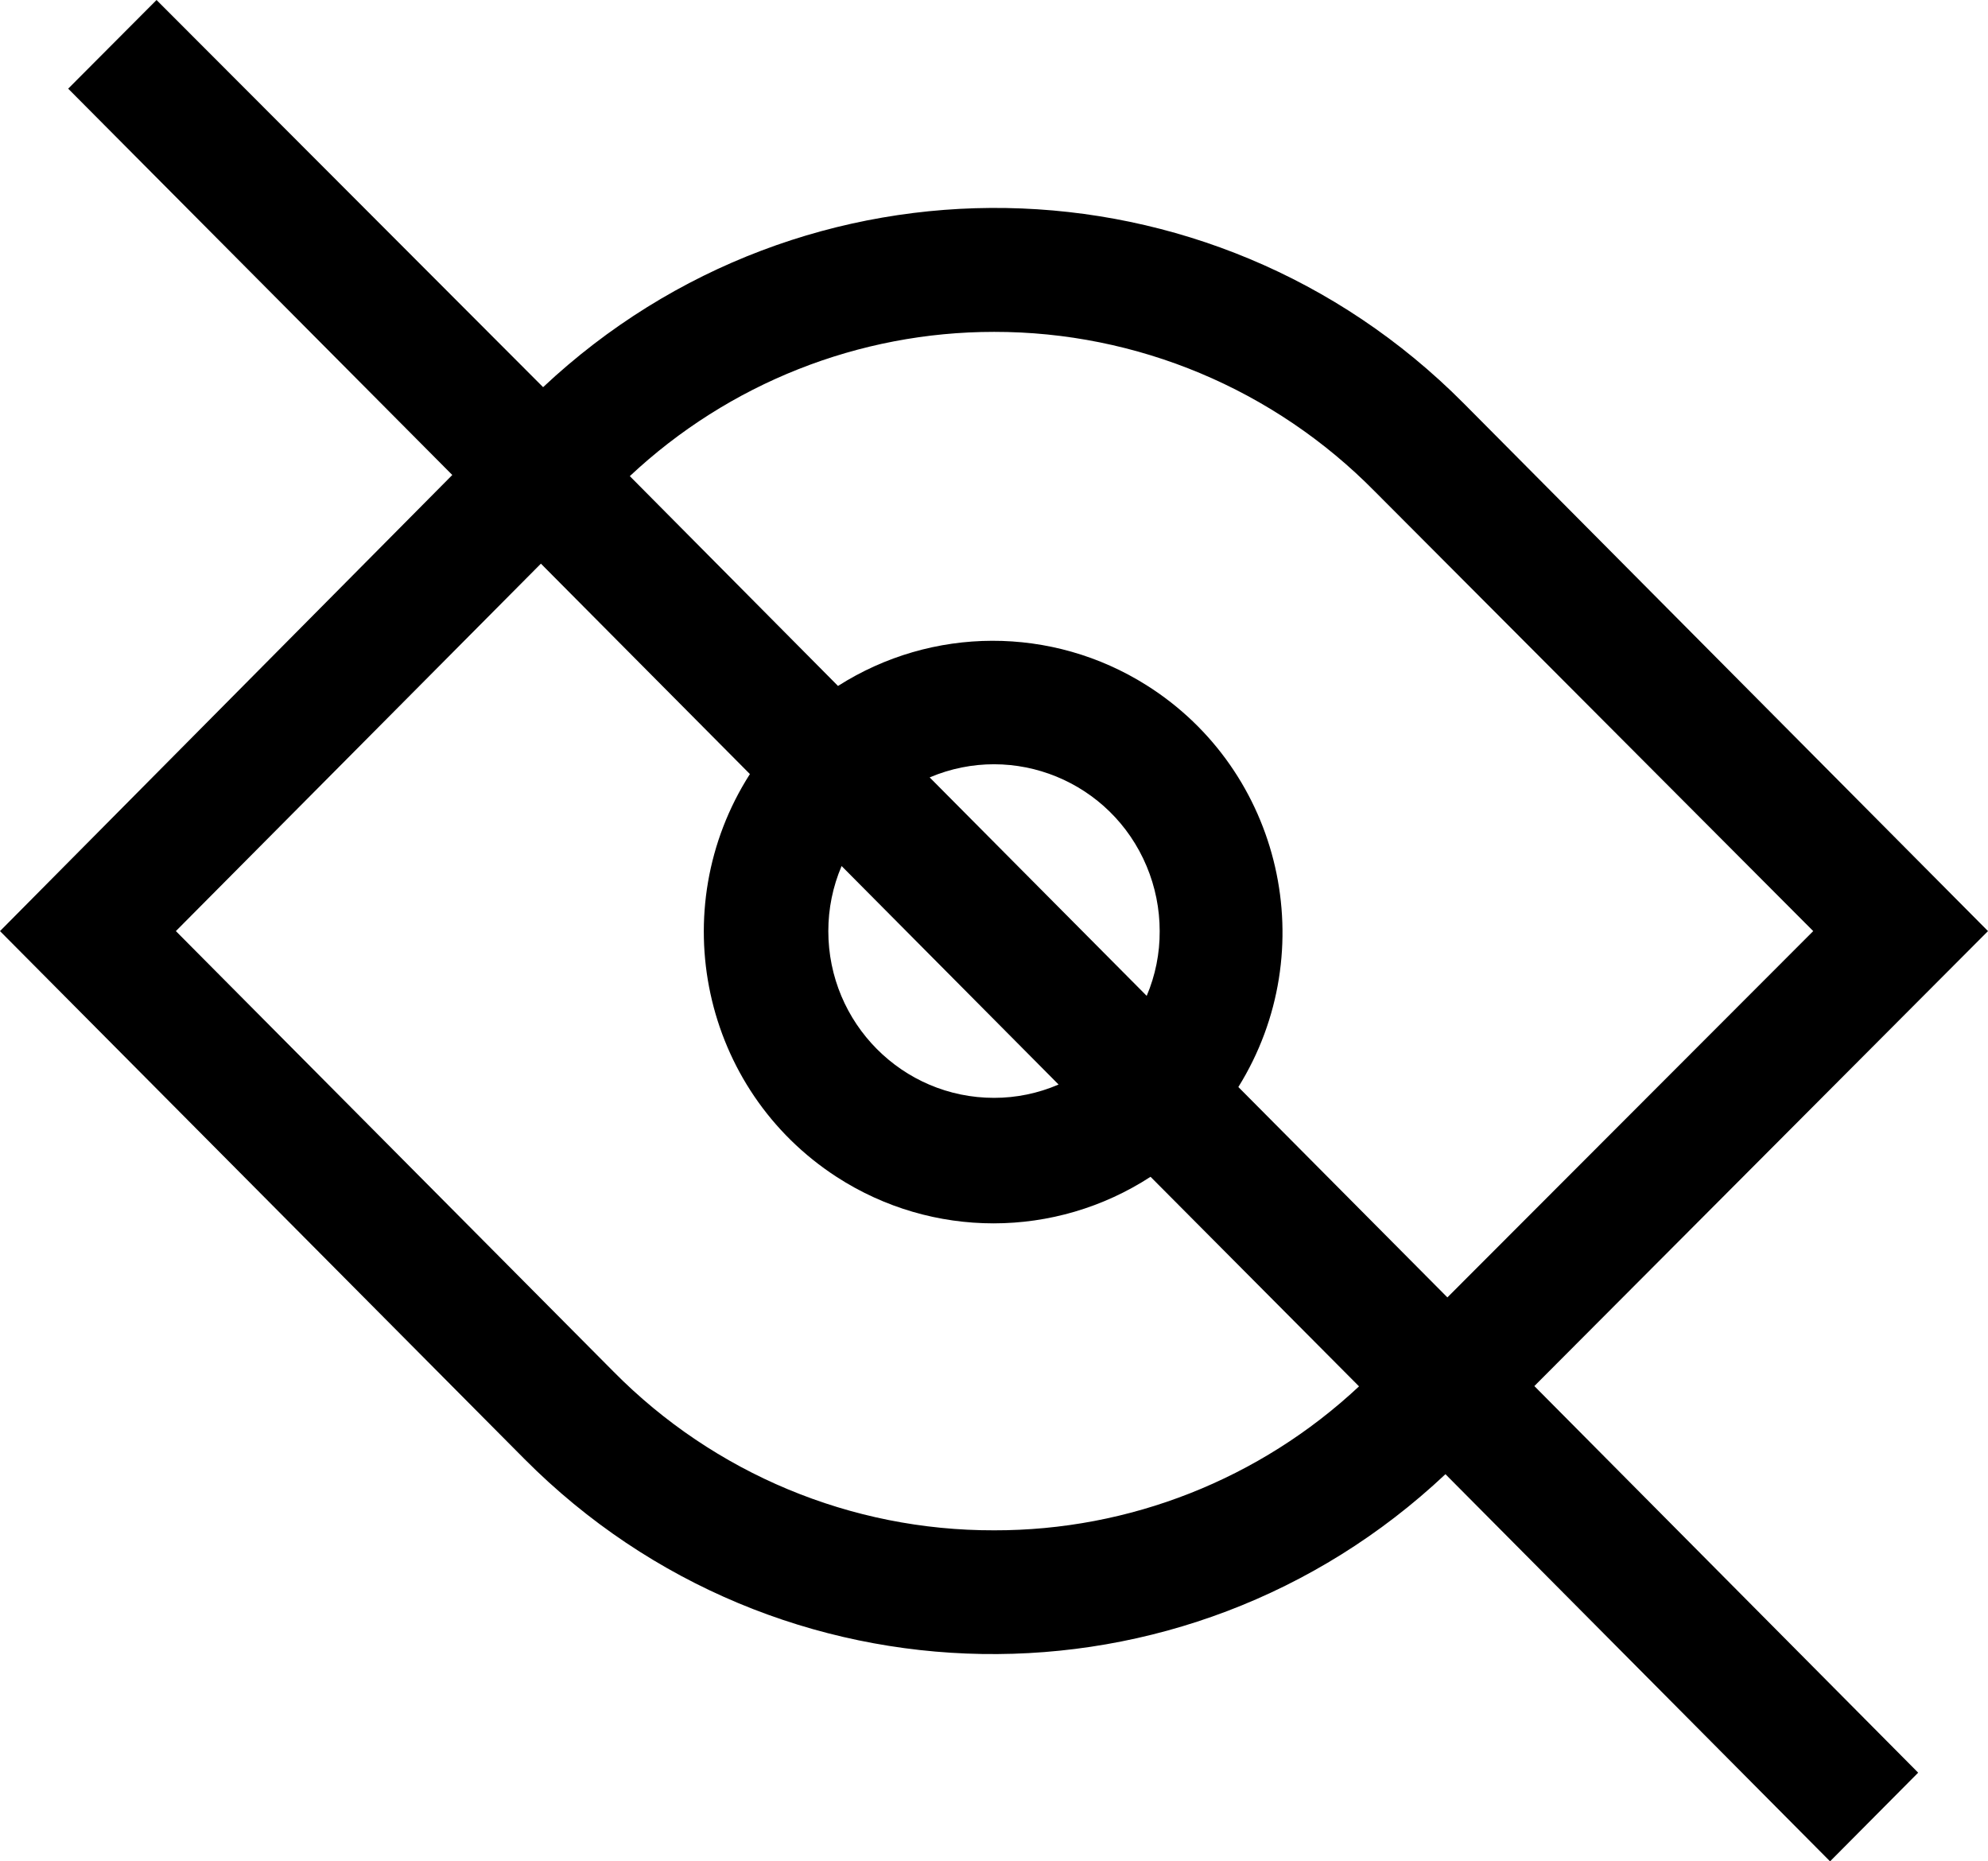 <?xml version="1.0" encoding="UTF-8" standalone="no"?>
<svg
   width="47"
   height="44"
   xml:space="preserve"
   overflow="hidden"
   viewBox="0 0 47 44"
   version="1.1"
   id="svgViewOff"
   sodipodi:docname="Export.svg"
   xmlns:inkscape="http://www.inkscape.org/namespaces/inkscape"
   xmlns:sodipodi="http://sodipodi.sourceforge.net/DTD/sodipodi-0.dtd"
   xmlns="http://www.w3.org/2000/svg"
   xmlns:svg="http://www.w3.org/2000/svg"><sodipodi:namedview
     id="namedview1"
     pagecolor="#ffffff"
     bordercolor="#000000"
     borderopacity="0.25"
     inkscape:showpageshadow="2"
     inkscape:pageopacity="0.0"
     inkscape:pagecheckerboard="true"
     inkscape:deskcolor="#d1d1d1" /><defs
     id="defs1"><clipPath
       id="clipView-4"><rect
         x="931"
         y="522"
         width="47"
         height="44"
         id="rect1-85" /></clipPath></defs><g
     clip-path="url(#clipView-4)"
     transform="translate(-931,-522)"
     id="g1"><path
       d="m 978,544.01 -12.403,-12.483 c -5.969,-6.001 -15.587,-6.166 -21.757,-0.375 l -9.139,-9.152 -2.089,2.096 9.081,9.132 -10.693,10.782 12.403,12.483 c 5.976,6.003 15.604,6.16 21.77,0.355 l 9.093,9.152 2.083,-2.096 -9.074,-9.139 z m -23.5,-14.165 c 3.381,-0.004 6.622,1.354 9.002,3.771 l 10.366,10.394 -8.649,8.659 -4.942,-4.973 c 2.006,-3.227 1.034,-7.48 -2.172,-9.499 -2.232,-1.406 -5.068,-1.399 -7.293,0.018 l -4.922,-4.96 c 2.338,-2.192 5.415,-3.411 8.61,-3.41 z m -3.603,12.627 5.13,5.165 c -0.482,0.208 -1.002,0.316 -1.527,0.315 -2.163,0 -3.917,-1.765 -3.917,-3.942 0,-0.529 0.106,-1.052 0.314,-1.538 z m 2.082,-2.095 c 1.993,-0.846 4.29,0.095 5.13,2.101 0.203,0.485 0.308,1.006 0.308,1.532 0.003,0.526 -0.101,1.047 -0.307,1.531 z m 1.521,17.798 c -3.376,0.008 -6.615,-1.342 -8.995,-3.751 l -10.347,-10.414 8.63,-8.686 4.941,4.974 c -2.046,3.201 -1.127,7.465 2.054,9.525 2.259,1.463 5.161,1.461 7.418,-0.005 l 4.929,4.954 c -2.345,2.194 -5.429,3.41 -8.63,3.403 z"
       fill-rule="evenodd"
       id="path1" /></g></svg>
